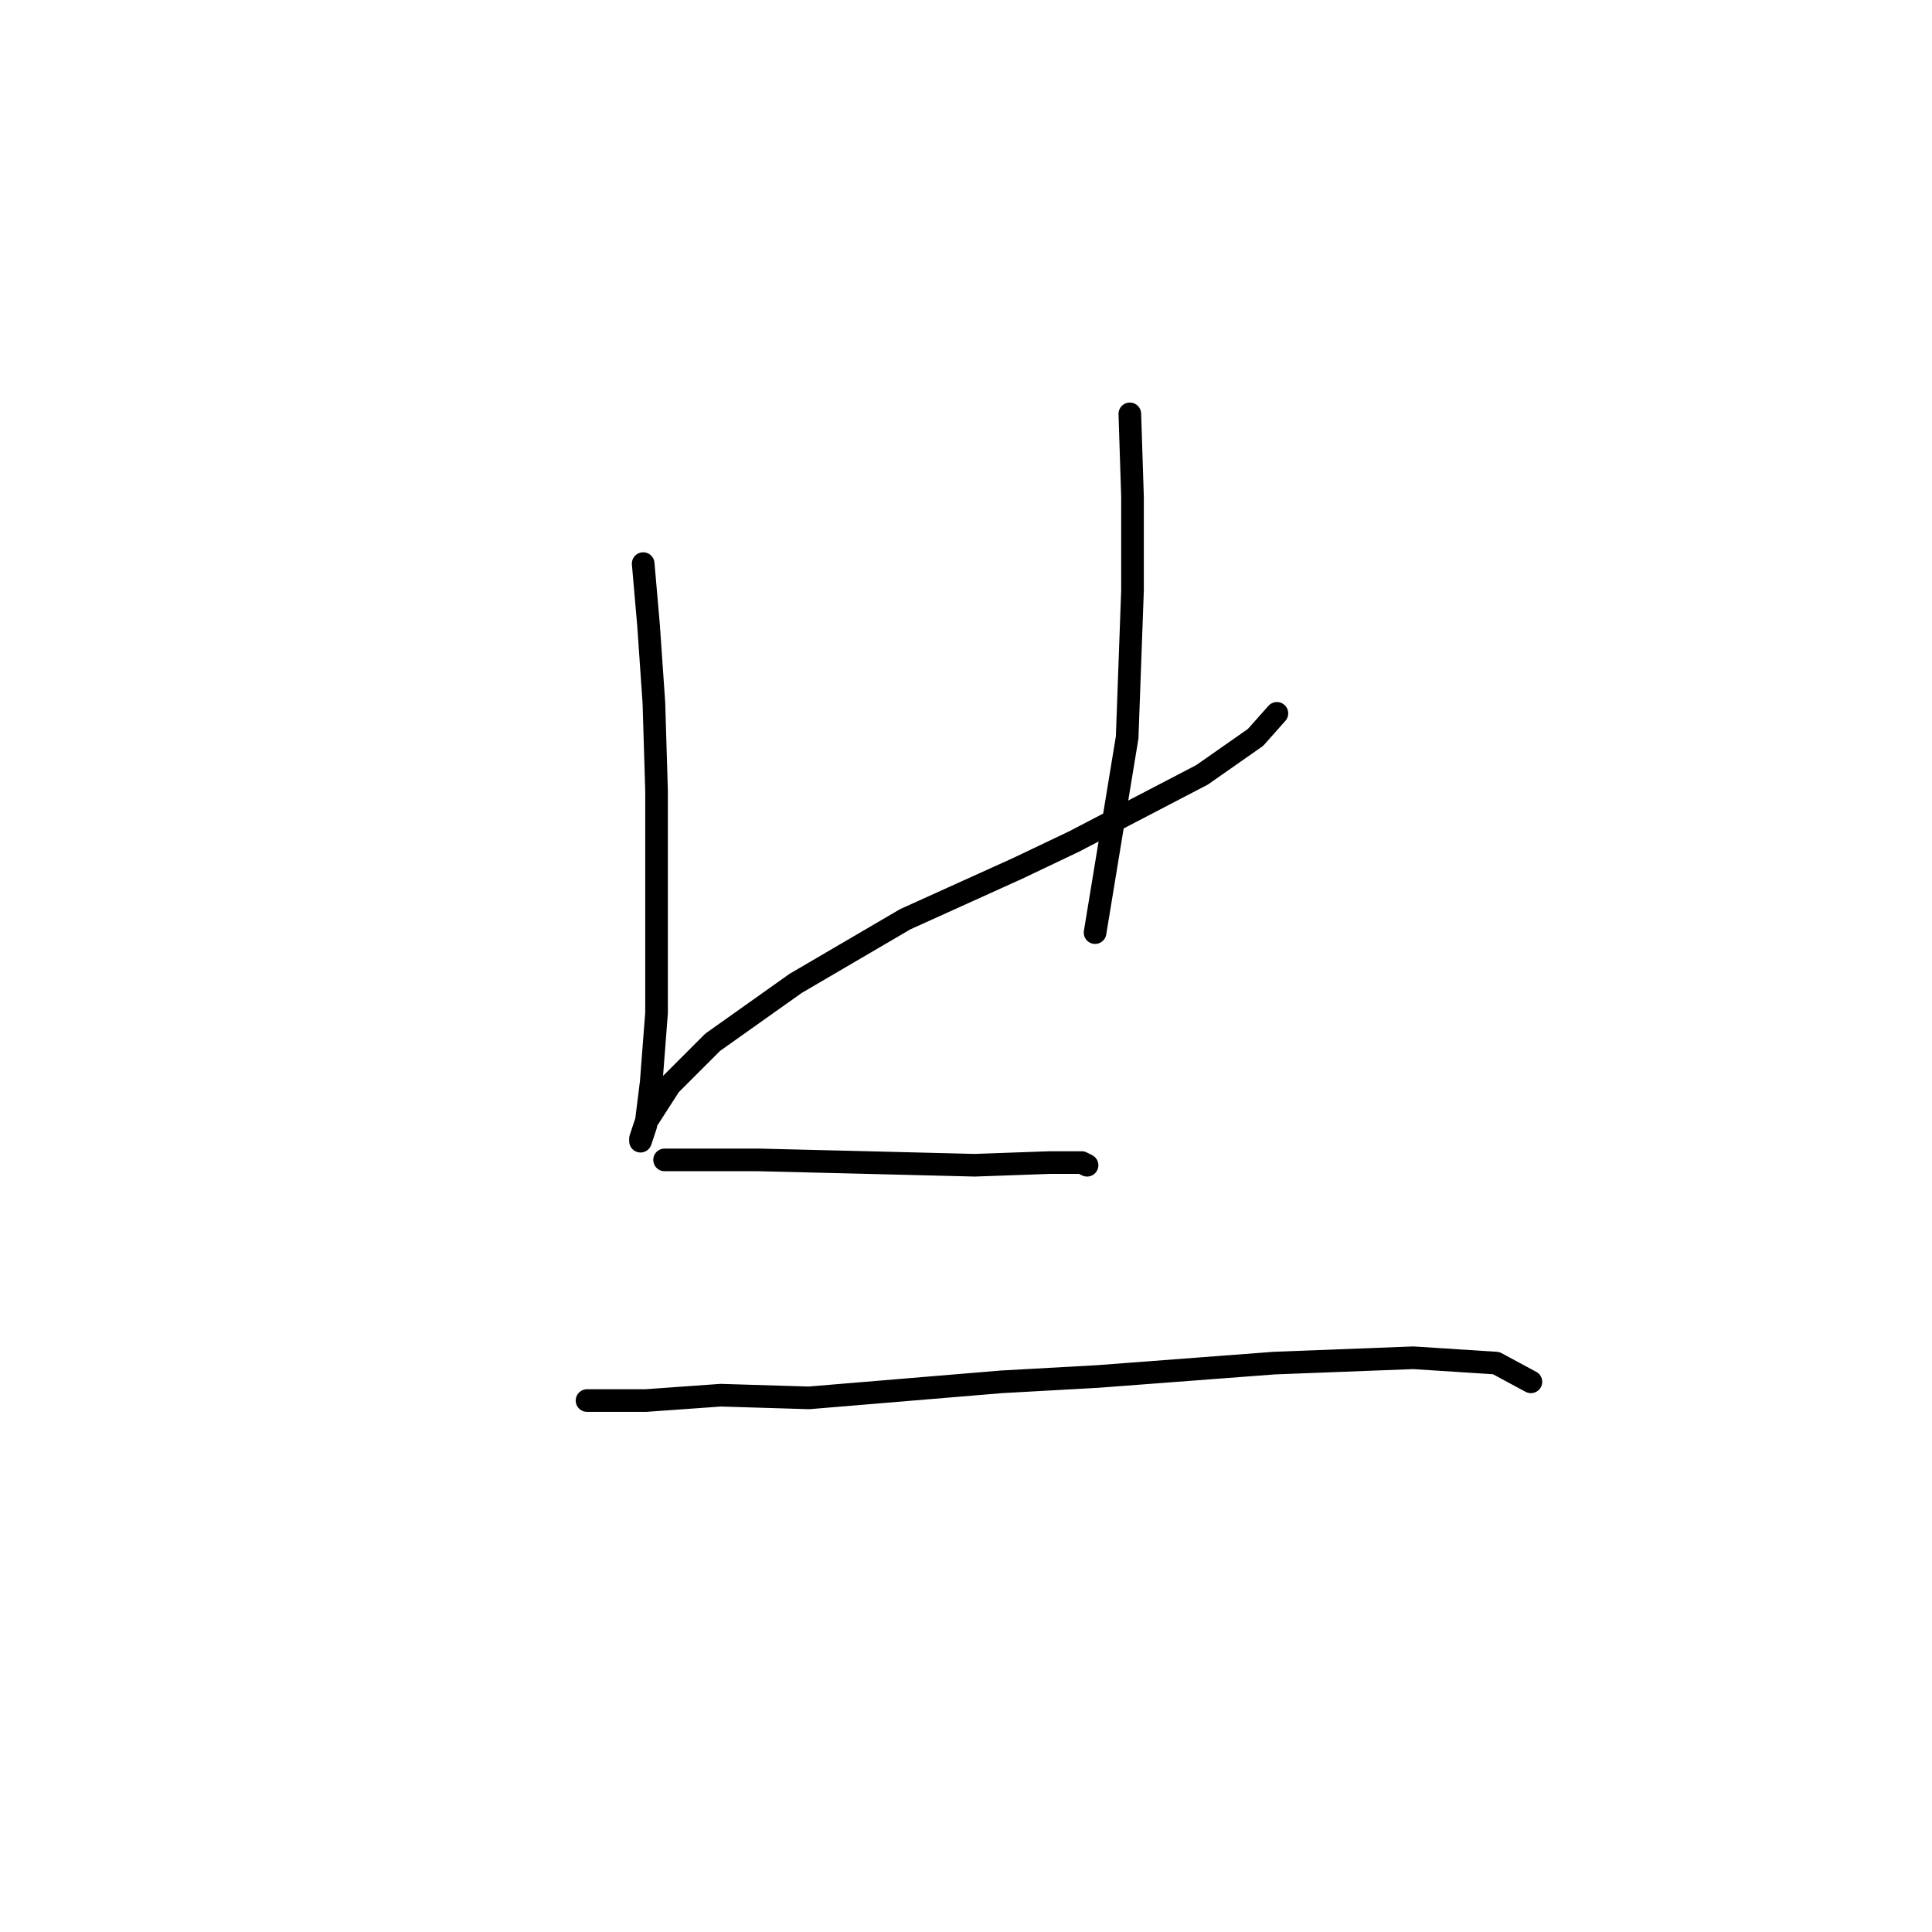 <?xml version="1.0" standalone="no"?>
    <svg width="256" height="256" xmlns="http://www.w3.org/2000/svg" version="1.1">
    <polyline stroke="black" stroke-width="3" stroke-linecap="round" fill="transparent" stroke-linejoin="round" points="85.225 74.682 85.934 82.831 86.643 93.106 86.997 104.798 86.997 121.45 86.997 134.205 86.288 143.417 85.58 149.086 84.871 151.212 84.871 150.858 85.58 148.732 88.768 143.772 94.437 138.103 105.421 130.308 119.947 121.805 134.828 115.073 142.268 111.53 159.275 102.672 166.361 97.712 169.196 94.523 169.196 94.523 " />
        <polyline stroke="black" stroke-width="3" stroke-linecap="round" fill="transparent" stroke-linejoin="round" points="149.709 54.841 150.063 65.825 150.063 78.225 149.354 97.712 145.103 123.576 145.103 123.576 " />
        <polyline stroke="black" stroke-width="3" stroke-linecap="round" fill="transparent" stroke-linejoin="round" points="88.06 153.692 100.46 153.692 114.987 154.047 129.159 154.401 139.08 154.047 143.331 154.047 144.04 154.401 144.04 154.401 " />
        <polyline stroke="black" stroke-width="3" stroke-linecap="round" fill="transparent" stroke-linejoin="round" points="77.785 185.58 85.58 185.58 95.5 184.871 107.192 185.225 132.702 183.1 145.457 182.391 168.841 180.619 187.265 179.911 198.249 180.619 202.854 183.1 202.854 183.1 " />
        </svg>